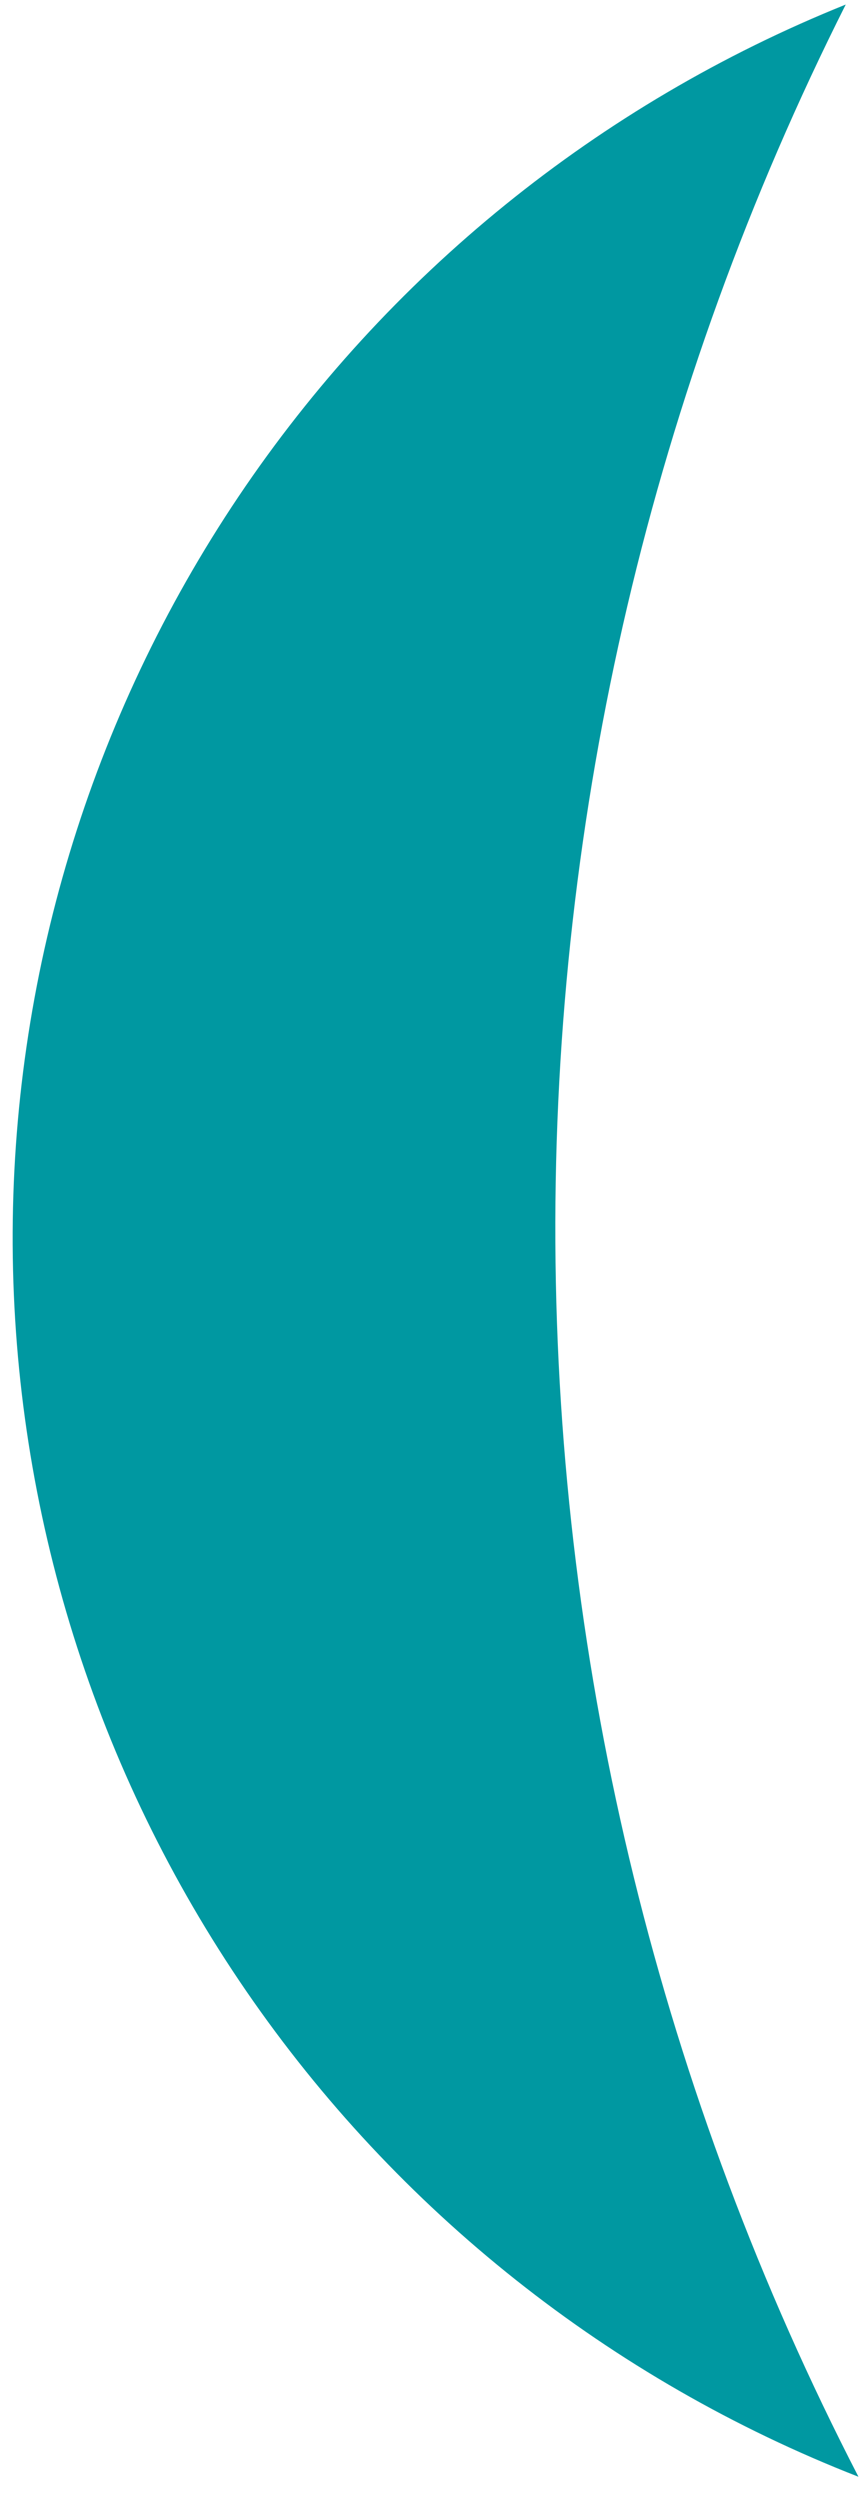 <svg width="19" height="55" viewBox="0 0 19 55" fill="none" xmlns="http://www.w3.org/2000/svg">
<path d="M18.62 0.1C13.18 2.287 8.523 6.058 5.252 10.924C1.982 15.79 0.249 21.527 0.279 27.39C0.31 33.253 2.101 38.972 5.421 43.804C8.742 48.636 13.438 52.359 18.9 54.49C14.562 46.09 12.276 36.782 12.227 27.329C12.178 17.875 14.369 8.544 18.62 0.1Z" fill="#0098A1"/>
</svg>
